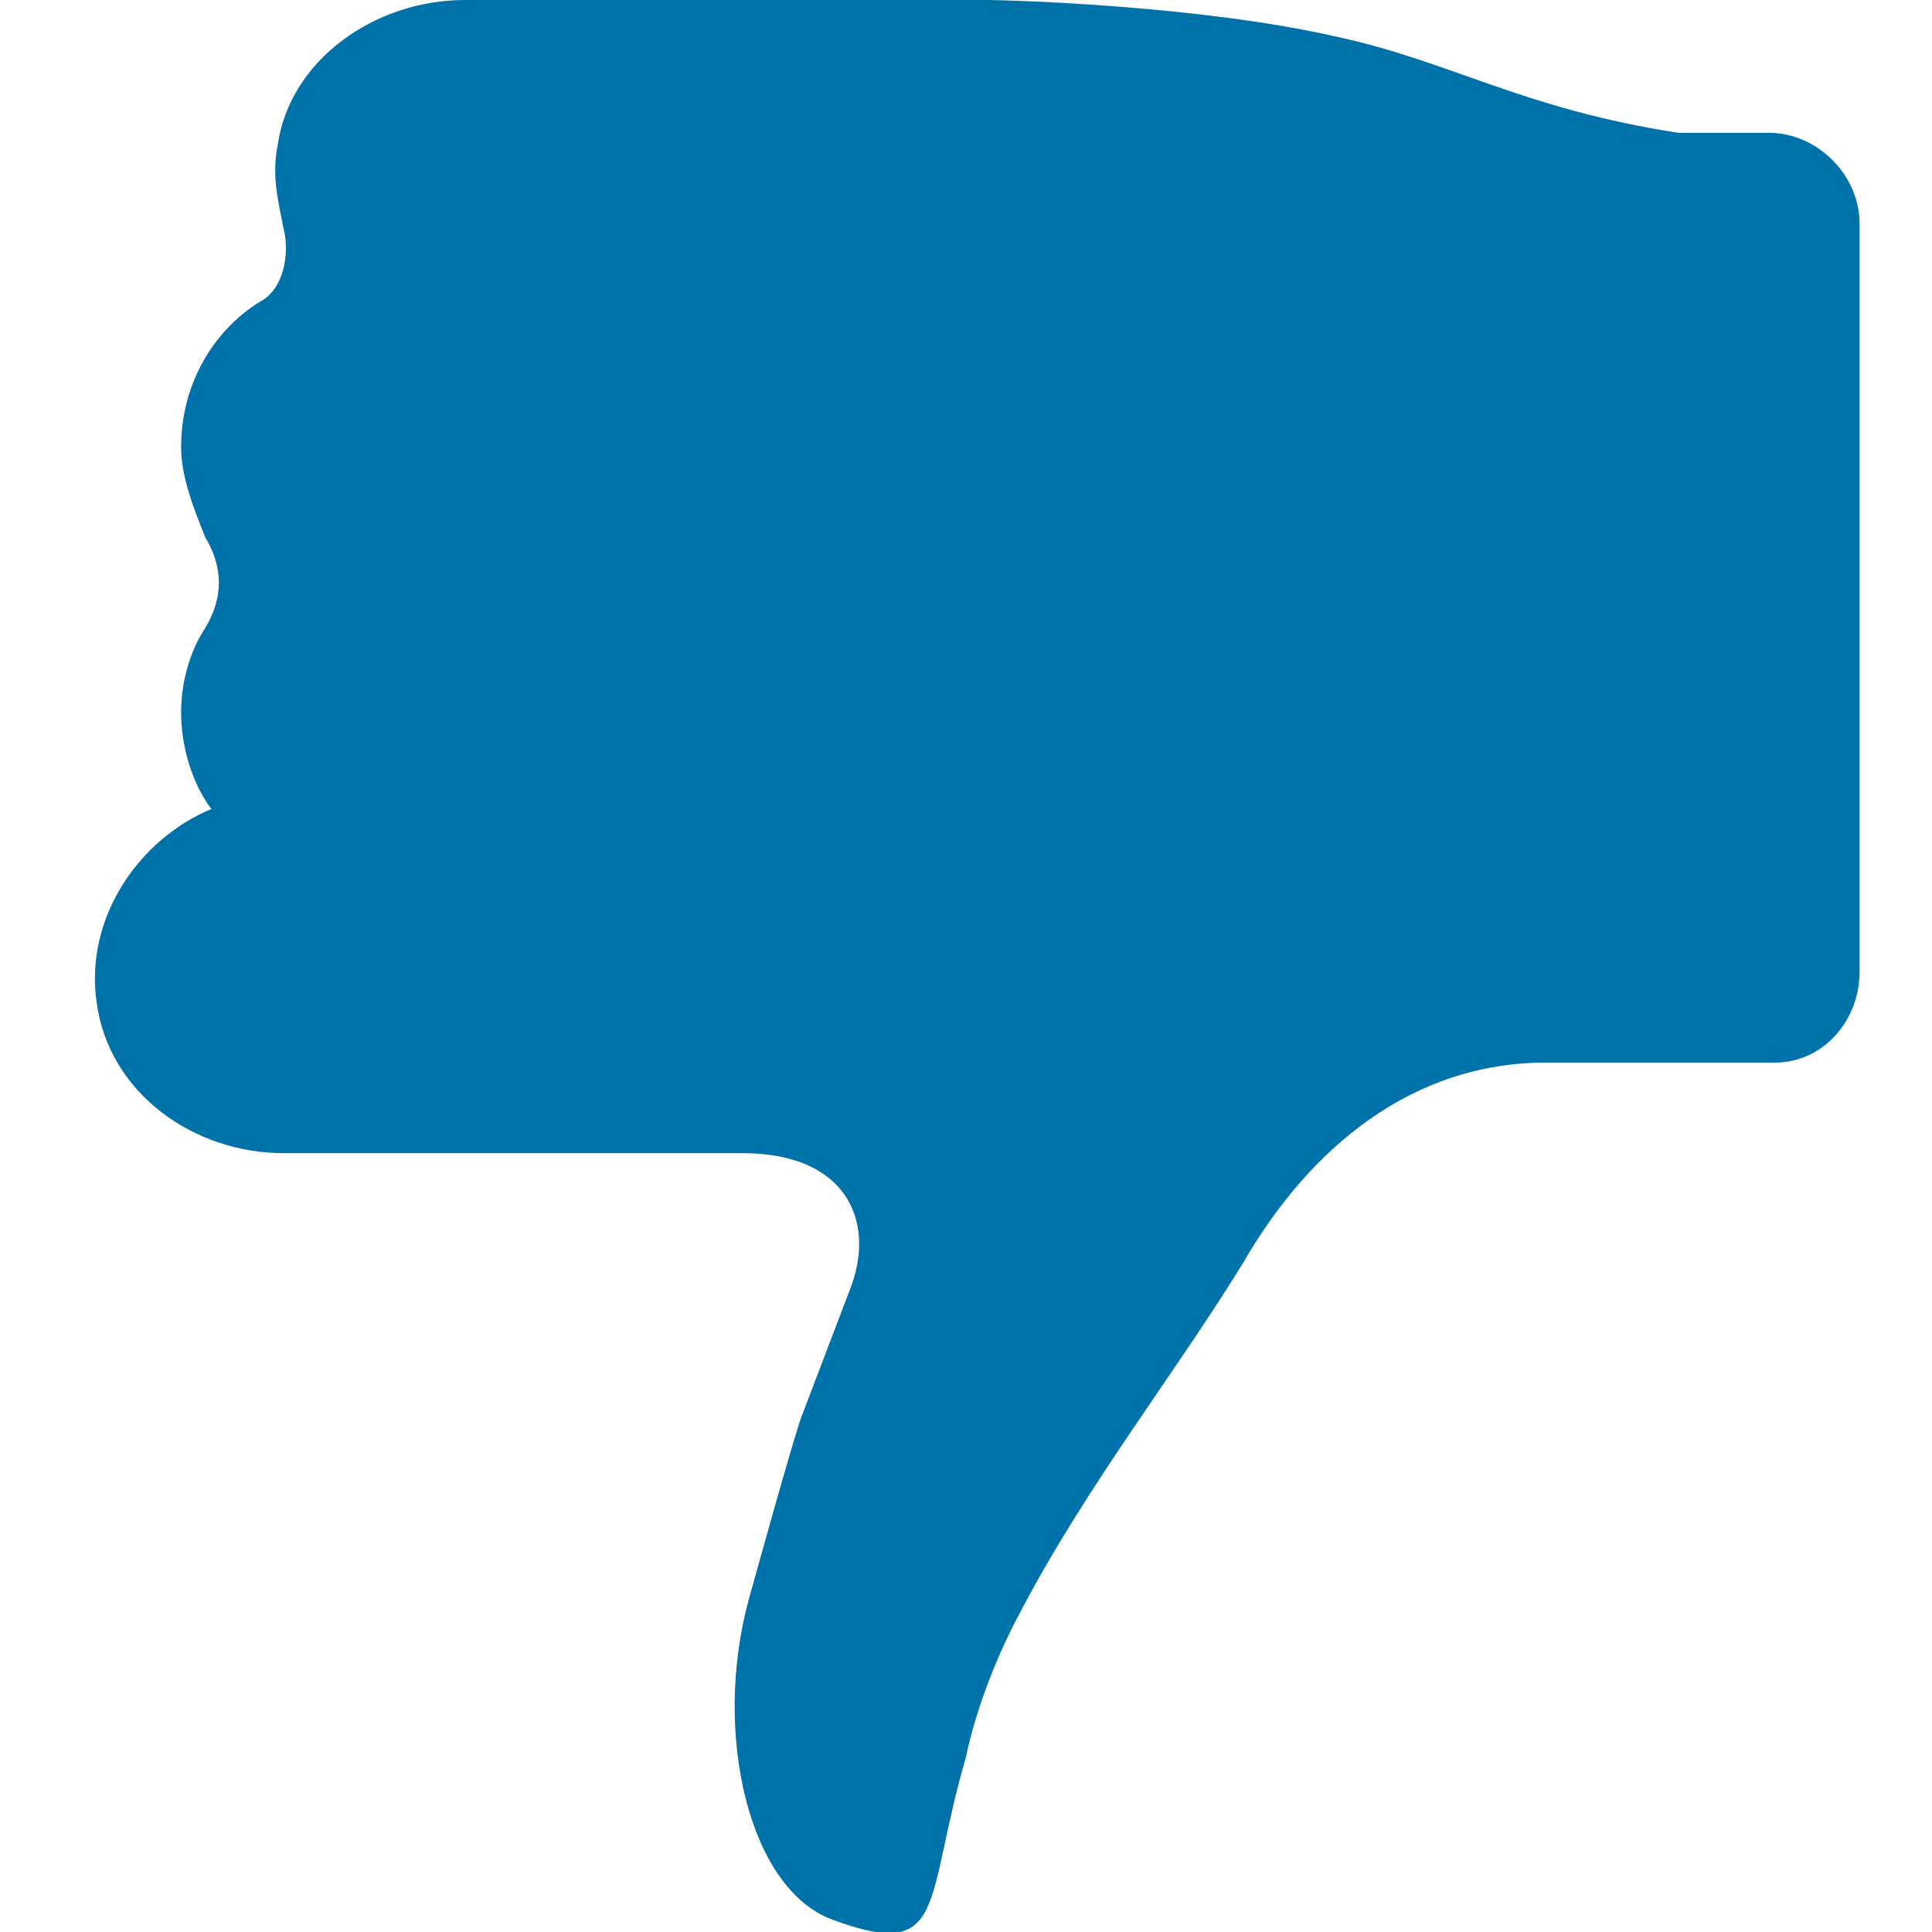 <?xml version="1.0" encoding="utf-8"?>
<!-- Generator: Adobe Illustrator 18.1.1, SVG Export Plug-In . SVG Version: 6.00 Build 0)  -->
<svg version="1.1" id="Layer_1" xmlns="http://www.w3.org/2000/svg" xmlns:xlink="http://www.w3.org/1999/xlink" x="0px" y="0px"
	 viewBox="0 0 32 32" enable-background="new 0 0 32 32" xml:space="preserve">
<g>
	<path fill="#0072AA" d="M1.6,16.6c0.2,1.5,1.6,2.5,3.1,2.5l7.6,0c1.7,0,2.2,1.1,1.8,2.2l-0.8,2.1c-0.1,0.2-0.9,3.1-0.9,3.1
		c-0.6,2.2,0,4.8,1.4,5.3c1.9,0.7,1.5-0.3,2.2-2.7c0,0,0.2-1.1,0.9-2.4c1.1-2.1,2.6-4,3.7-5.8c1.1-1.9,2.8-3.3,5-3.3l3.8,0
		c0.8,0,1.4-0.7,1.4-1.5V3.7c0-0.8-0.7-1.5-1.5-1.5l-1.5,0C25.2,1.8,24,1,22.1,0.6C19.9,0.1,16.8,0,16.3,0L7.7,0
		C6.2,0,4.8,1,4.6,2.4c-0.1,0.5,0,0.9,0.1,1.4c0.1,0.4,0,1-0.4,1.2C3.5,5.5,3,6.4,3,7.4c0,0.5,0.2,1,0.4,1.5c0.3,0.5,0.3,1,0,1.5
		C3.2,10.7,3,11.2,3,11.8c0,0.6,0.2,1.2,0.5,1.6C2.3,13.9,1.4,15.2,1.6,16.6z"/>
</g>
</svg>
